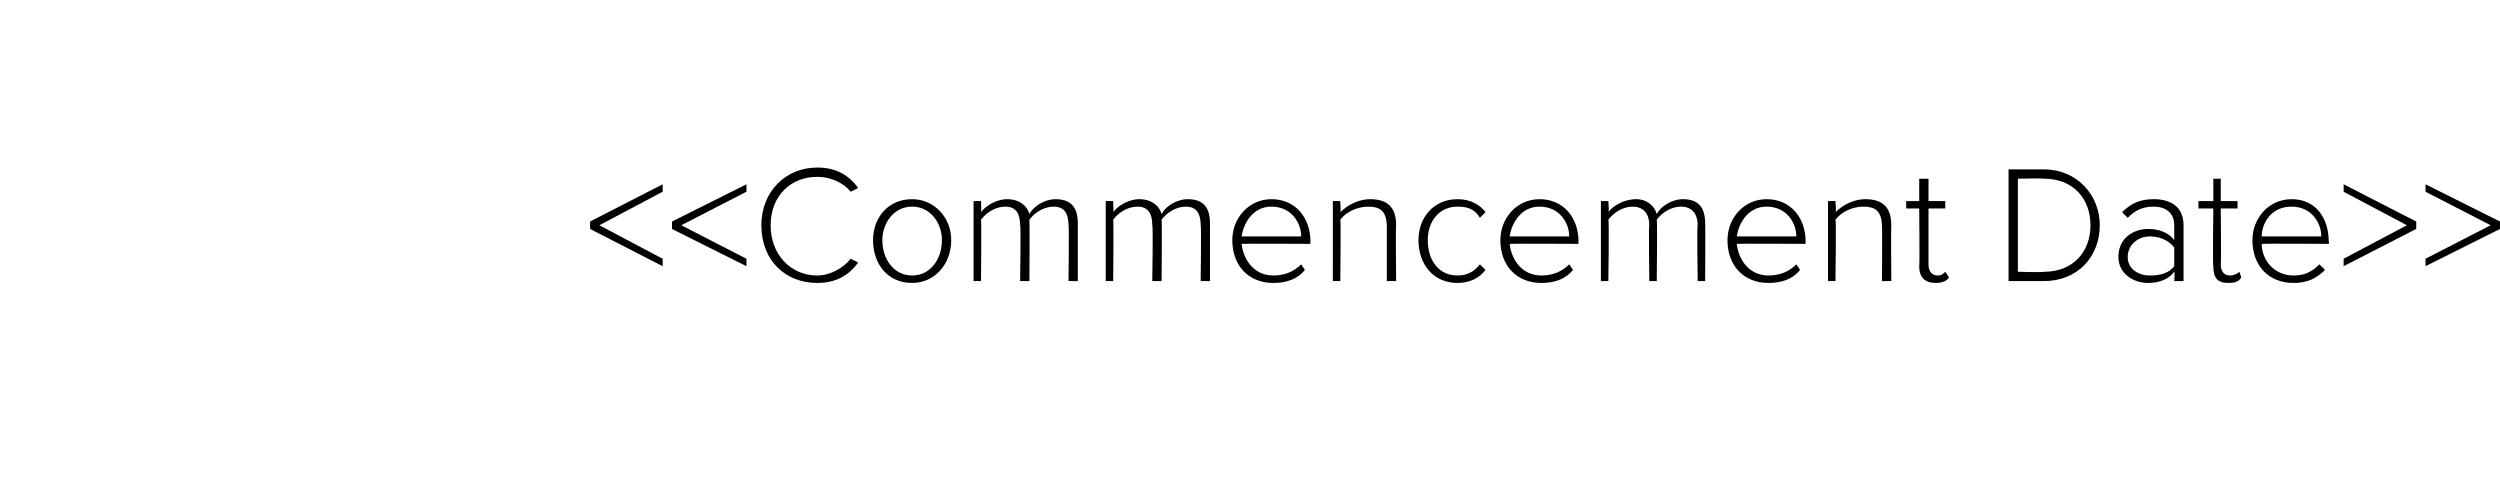 <?xml version="1.0" standalone="no"?><!DOCTYPE svg PUBLIC "-//W3C//DTD SVG 1.1//EN" "http://www.w3.org/Graphics/SVG/1.1/DTD/svg11.dtd"><svg xmlns="http://www.w3.org/2000/svg" xmlns:xlink="http://www.w3.org/1999/xlink" version="1.1" width="134.3px" height="25.9px" viewBox="0 -8 134.3 25.9" style="top:-8px"><desc/><defs/><g id="Polygon52669"><path d="m31.7 3.9l3.9-2v.4l-3.4 1.8l3.4 1.8v.4l-3.9-2v-.4zm4.4 0l4-2v.4l-3.5 1.8l3.5 1.8v.4l-4-2v-.4zm4.8.2c0-1.8 1.3-3.1 3-3.1c1 0 1.7.4 2.2 1.1l-.4.2c-.4-.5-1.1-.8-1.8-.8c-1.4 0-2.5 1-2.5 2.6c0 1.6 1.1 2.7 2.5 2.7c.7 0 1.4-.4 1.8-.9l.4.2c-.5.7-1.2 1.1-2.2 1.1c-1.7 0-3-1.2-3-3.1zm6 .8c0-1.2.8-2.2 2.1-2.2c1.2 0 2.1 1 2.1 2.2c0 1.3-.9 2.3-2.1 2.3c-1.3 0-2.1-1-2.1-2.3zm3.7 0c0-.9-.6-1.8-1.6-1.8c-1 0-1.6.9-1.6 1.8c0 1 .6 1.9 1.6 1.9c1 0 1.6-.9 1.6-1.9zm6.8-.8c0-.6-.2-1-.8-1c-.5 0-1 .3-1.3.7c.02.02 0 3.3 0 3.3h-.5s.05-3.03 0-3c0-.6-.2-1-.8-1c-.5 0-1 .3-1.3.7c.03.02 0 3.3 0 3.3h-.4V2.8h.4s.03.62 0 .6c.2-.3.8-.7 1.4-.7c.7 0 1.1.4 1.2.8c.2-.4.8-.8 1.4-.8c.8 0 1.2.4 1.2 1.3v3.1h-.5s.04-3.03 0-3zm7.1 0c0-.6-.2-1-.8-1c-.5 0-1 .3-1.3.7c.03.02 0 3.3 0 3.3h-.5s.05-3.03 0-3c0-.6-.2-1-.8-1c-.5 0-1 .3-1.3.7c.03.02 0 3.3 0 3.3h-.4V2.8h.4s.03.62 0 .6c.2-.3.8-.7 1.4-.7c.7 0 1.1.4 1.2.8c.2-.4.8-.8 1.4-.8c.8 0 1.2.4 1.2 1.3v3.1h-.5s.04-3.03 0-3zm3.8-1.4c1.3 0 2.1 1 2.1 2.3c-.04-.04 0 .1 0 .1c0 0-3.67-.02-3.7 0c.1.9.7 1.7 1.7 1.7c.6 0 1.1-.2 1.5-.6l.2.3c-.4.5-1 .7-1.7.7c-1.3 0-2.2-.9-2.2-2.3c0-1.2.9-2.2 2.1-2.2zm-1.6 2h3.2c0-.7-.5-1.6-1.6-1.6c-1 0-1.5.9-1.6 1.6zm7.8-.5c0-.9-.4-1.1-1-1.1c-.6 0-1.2.3-1.5.7c.04.02 0 3.3 0 3.3h-.4V2.8h.4s.04.62 0 .6c.4-.4 1-.7 1.6-.7c.9 0 1.4.4 1.4 1.4c-.03-.03 0 3 0 3h-.5V4.2zm3.8-1.5c.7 0 1.2.3 1.5.7l-.3.3c-.3-.5-.7-.6-1.2-.6c-1 0-1.6.8-1.6 1.8c0 1.1.6 1.9 1.6 1.9c.5 0 .9-.2 1.2-.6l.3.3c-.3.4-.8.7-1.5.7c-1.3 0-2.1-1-2.1-2.3c0-1.2.8-2.2 2.1-2.2zm4.4 0c1.3 0 2.1 1 2.1 2.3c-.03-.04 0 .1 0 .1c0 0-3.66-.02-3.7 0c.1.9.7 1.7 1.7 1.7c.6 0 1.1-.2 1.5-.6l.2.3c-.4.5-1 .7-1.7.7c-1.3 0-2.2-.9-2.2-2.3c0-1.2.9-2.2 2.1-2.2zm-1.6 2h3.2c0-.7-.5-1.6-1.6-1.6c-1 0-1.5.9-1.6 1.6zm10.1-.6c0-.6-.3-1-.9-1c-.5 0-1 .3-1.3.7c.04.02 0 3.3 0 3.3h-.4s-.04-3.03 0-3c0-.6-.3-1-.9-1c-.5 0-1 .3-1.3.7c.05.02 0 3.3 0 3.3h-.4V2.8h.4s.05.62 0 .6c.2-.3.8-.7 1.5-.7c.6 0 1 .4 1.1.8c.2-.4.8-.8 1.4-.8c.8 0 1.2.4 1.2 1.3c.02-.02 0 3.1 0 3.1h-.4s-.05-3.03 0-3zm3.7-1.4c1.3 0 2.1 1 2.1 2.3c-.02-.04 0 .1 0 .1c0 0-3.66-.02-3.7 0c.1.9.7 1.7 1.7 1.7c.6 0 1.1-.2 1.5-.6l.2.3c-.4.5-1 .7-1.7.7c-1.3 0-2.2-.9-2.2-2.3c0-1.2.9-2.2 2.1-2.2zm-1.6 2h3.2c0-.7-.5-1.6-1.6-1.6c-1 0-1.5.9-1.6 1.6zm7.8-.5c0-.9-.4-1.1-1-1.1c-.6 0-1.2.3-1.5.7c.05.02 0 3.3 0 3.3h-.4V2.8h.4s.05.62 0 .6c.4-.4 1-.7 1.6-.7c.9 0 1.4.4 1.4 1.4c-.02-.03 0 3 0 3h-.5s.02-2.92 0-2.9zm2 2.1c.03-.03 0-3.1 0-3.1h-.7v-.4h.7V1.6h.5v1.2h.9v.4h-.9v3c0 .4.2.6.5.6c.2 0 .3-.1.4-.2l.2.3c-.1.2-.4.3-.7.3c-.6 0-.9-.3-.9-.9zm4.8-5.2h1.9c1.8 0 3 1.4 3 3c0 1.7-1.2 3-3 3h-1.9v-6zm1.9 5.5c1.6 0 2.5-1.1 2.5-2.5c0-1.4-.9-2.5-2.5-2.5c-.02-.03-1.4 0-1.4 0v5s1.38.04 1.4 0zm7 0c-.3.4-.8.6-1.4.6c-.8 0-1.6-.5-1.6-1.4c0-1 .8-1.5 1.6-1.5c.6 0 1.1.2 1.4.6v-.8c0-.7-.5-1-1.1-1c-.6 0-1 .2-1.4.6l-.3-.3c.5-.5 1-.7 1.7-.7c.9 0 1.6.4 1.6 1.4v3h-.5s.04-.5 0-.5zm0-1.3c-.3-.4-.8-.6-1.3-.6c-.7 0-1.2.5-1.2 1.1c0 .6.5 1 1.2 1c.5 0 1-.1 1.3-.5v-1zm2.1 1c-.04-.03 0-3.1 0-3.1h-.8v-.4h.8V1.6h.4v1.2h.9v.4h-.9s.03 3 0 3c0 .4.2.6.5.6c.2 0 .4-.1.5-.2l.1.3c-.1.2-.3.3-.7.3c-.6 0-.8-.3-.8-.9zm4.2-3.6c1.3 0 2 1 2 2.3c.04-.04 0 .1 0 .1c0 0-3.6-.02-3.6 0c0 .9.7 1.7 1.7 1.7c.6 0 1-.2 1.4-.6l.3.3c-.5.5-1 .7-1.7.7c-1.3 0-2.2-.9-2.2-2.3c0-1.2.9-2.2 2.1-2.2zm-1.6 2h3.2c0-.7-.5-1.6-1.6-1.6c-1.1 0-1.6.9-1.6 1.6zm4.4 1.2l3.4-1.8l-3.4-1.8v-.4l3.9 2v.4l-3.9 2v-.4zm4.4 0l3.5-1.8l-3.5-1.8v-.4l4 2v.4l-4 2v-.4z" stroke="none" fill="#000"/><a xlink:href="DBF_Commencement%20Date" xlink:show="new" xlink:title="&lt;&lt;Commencement Date&gt;&gt;"><rect style="fill:transparent;" x="31" y="0" width="104" height="7"/></a></g></svg>